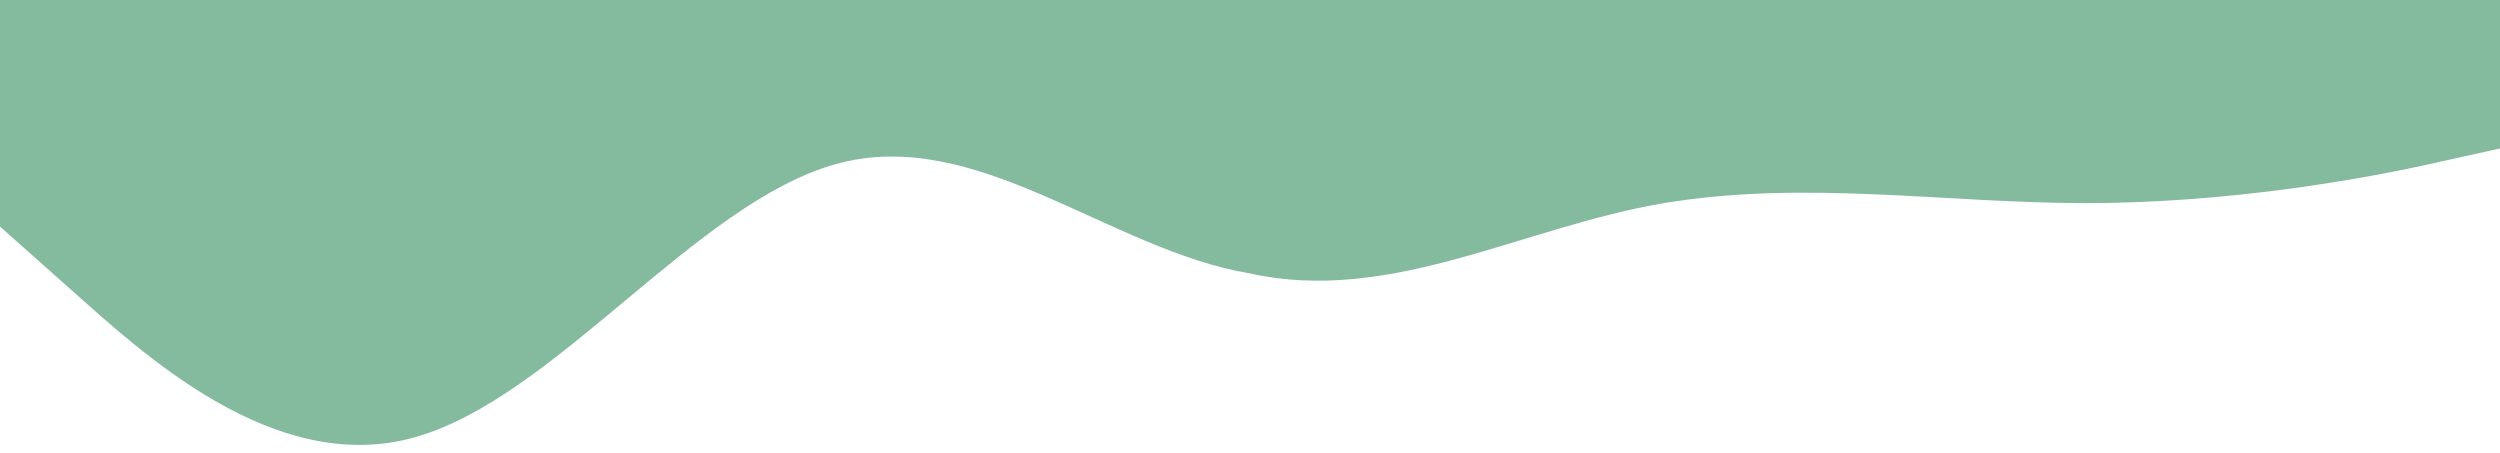 <svg width="320" height="58" fill="none" xmlns="http://www.w3.org/2000/svg"><path fill-rule="evenodd" clip-rule="evenodd" d="m0 29 9 8c9 8 26 24 44 19s36-30 54-35 35 11 53 14c18 4 35-6 53-9s36 0 54 0 35-3 44-5l9-2V0H0v29Z" fill="#84BB9F"/></svg>